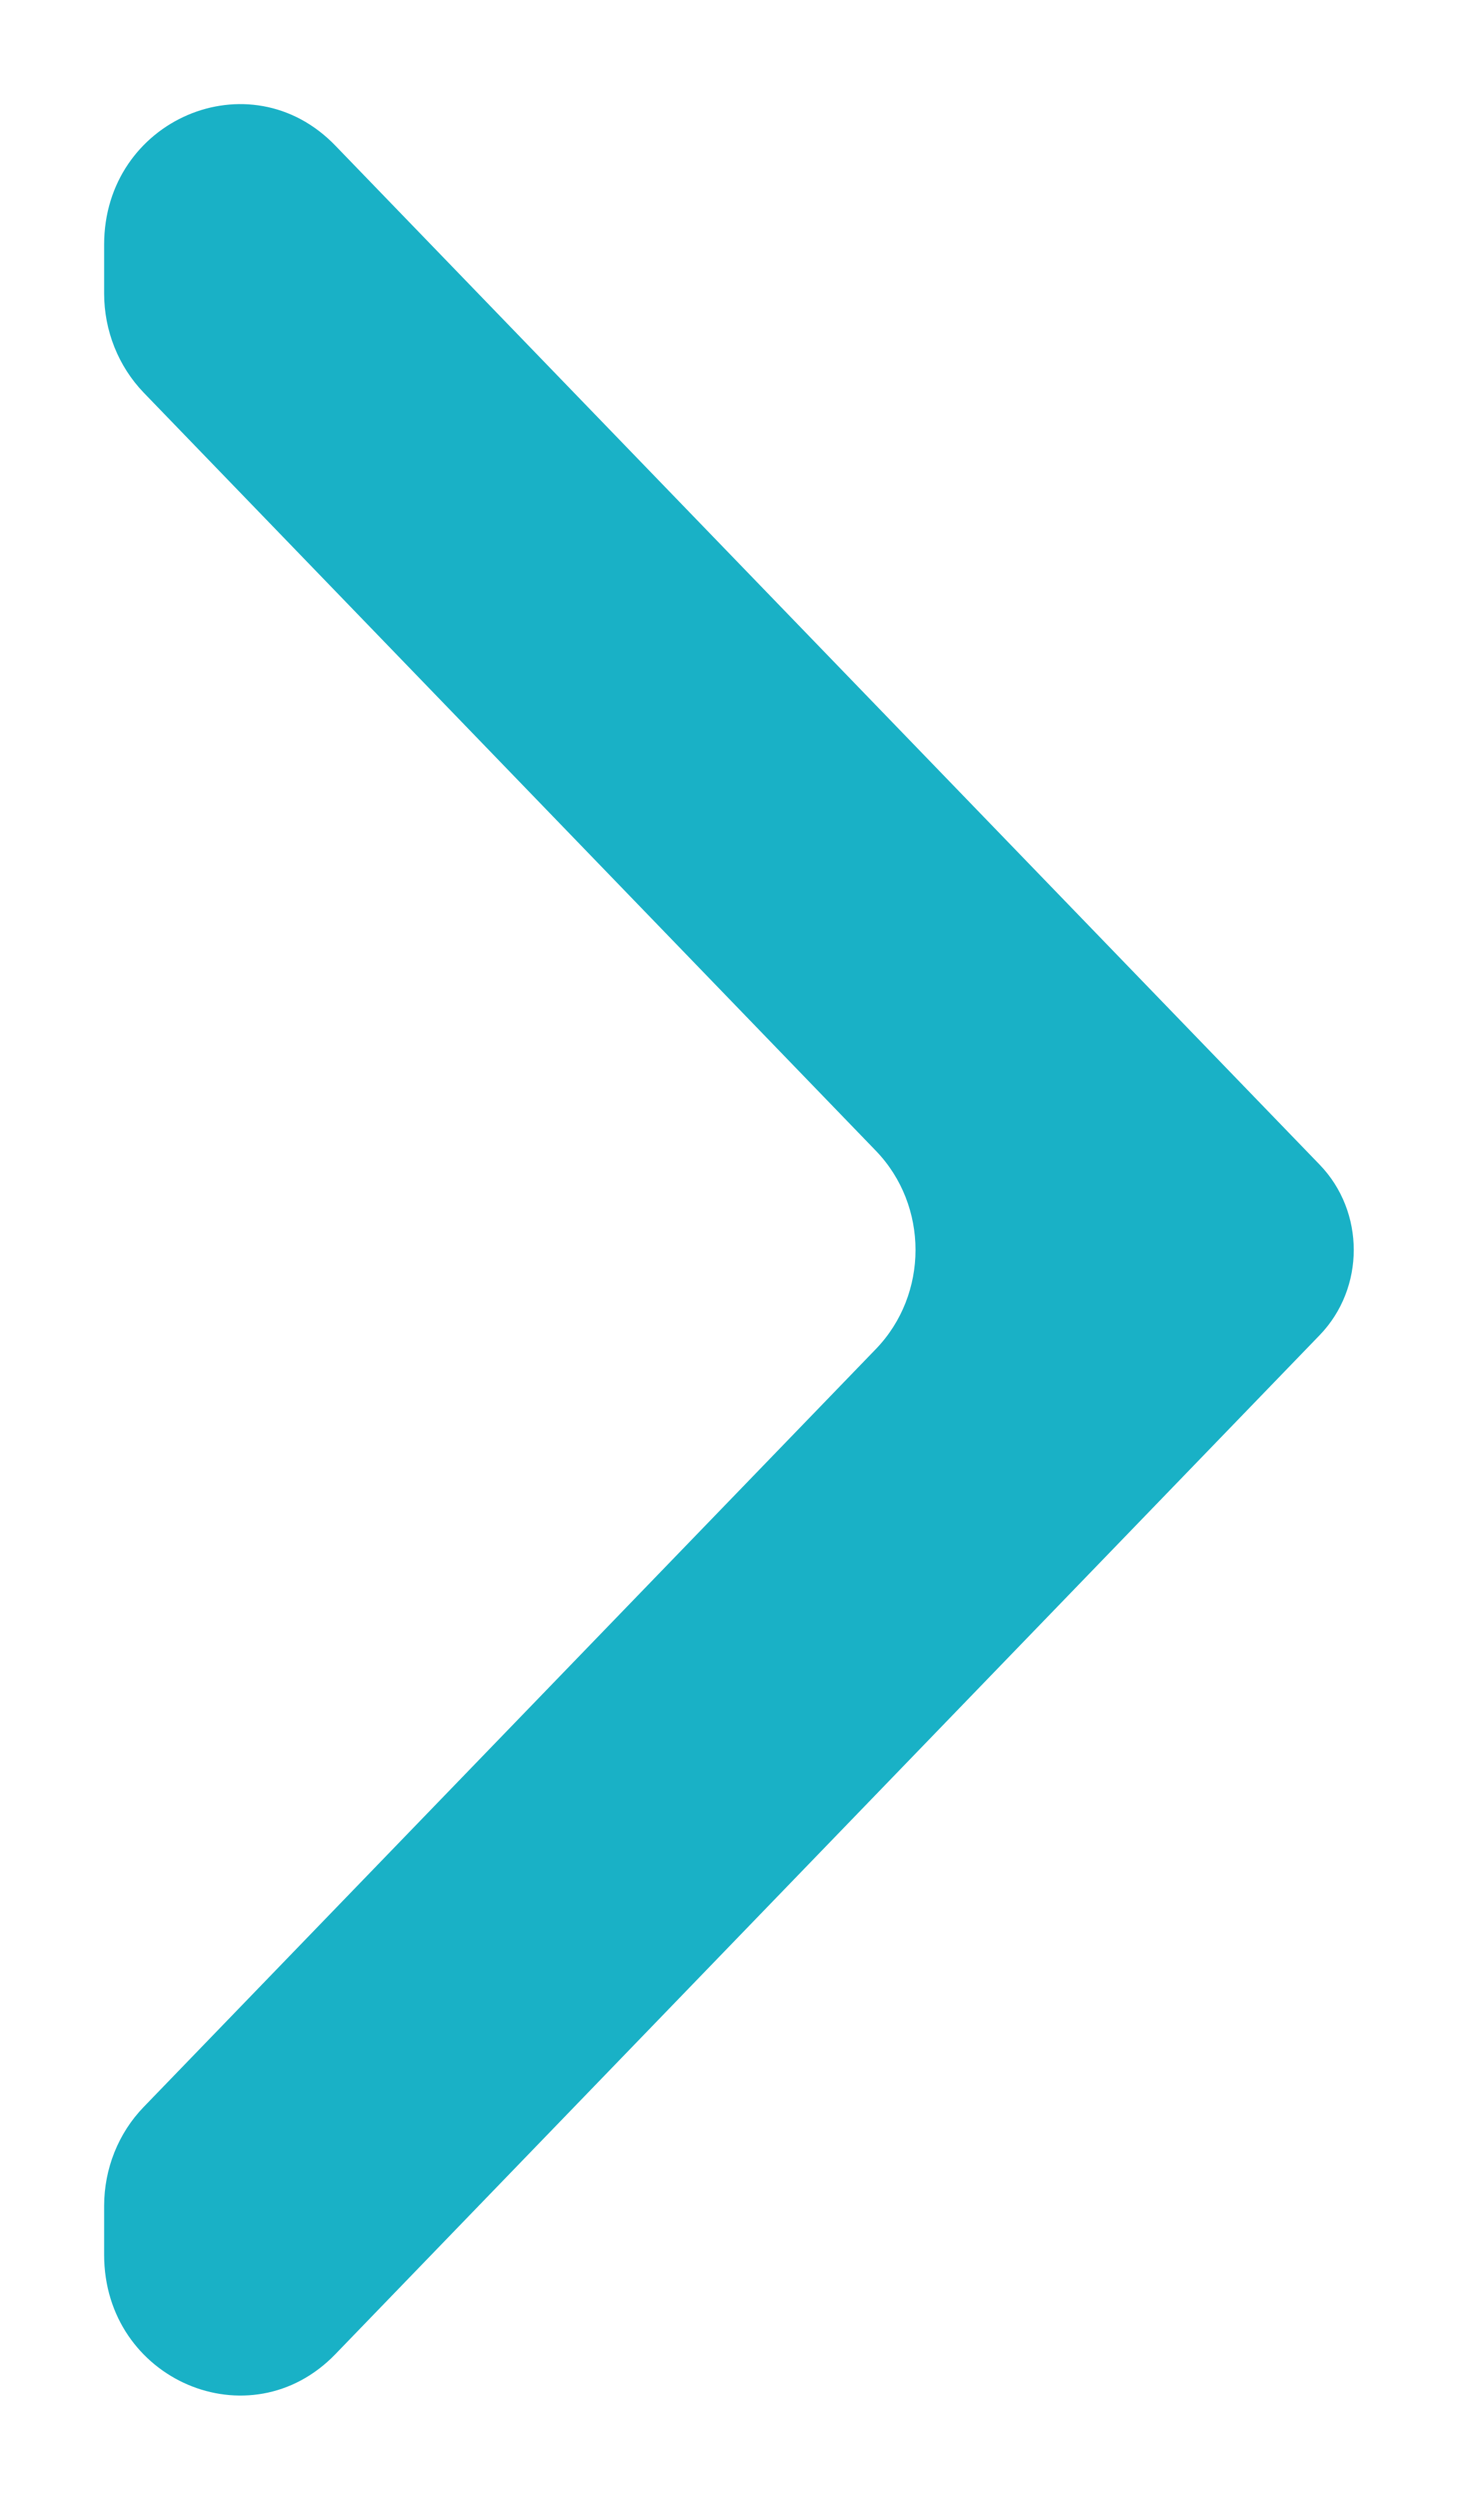 <svg width="7" height="12" viewBox="0 0 7 12" fill="none" xmlns="http://www.w3.org/2000/svg">
<path d="M4.205 6.476L0.69 10.114C0.568 10.24 0.5 10.411 0.5 10.589L0.5 10.824C0.5 11.425 1.2 11.725 1.61 11.301L6.336 6.409C6.554 6.183 6.554 5.817 6.336 5.591L1.61 0.699C1.2 0.274 0.5 0.574 0.5 1.174L0.5 1.409C0.5 1.587 0.568 1.758 0.69 1.885L4.205 5.524C4.459 5.787 4.459 6.213 4.205 6.476Z" fill="#19B1C6"/>
</svg>
